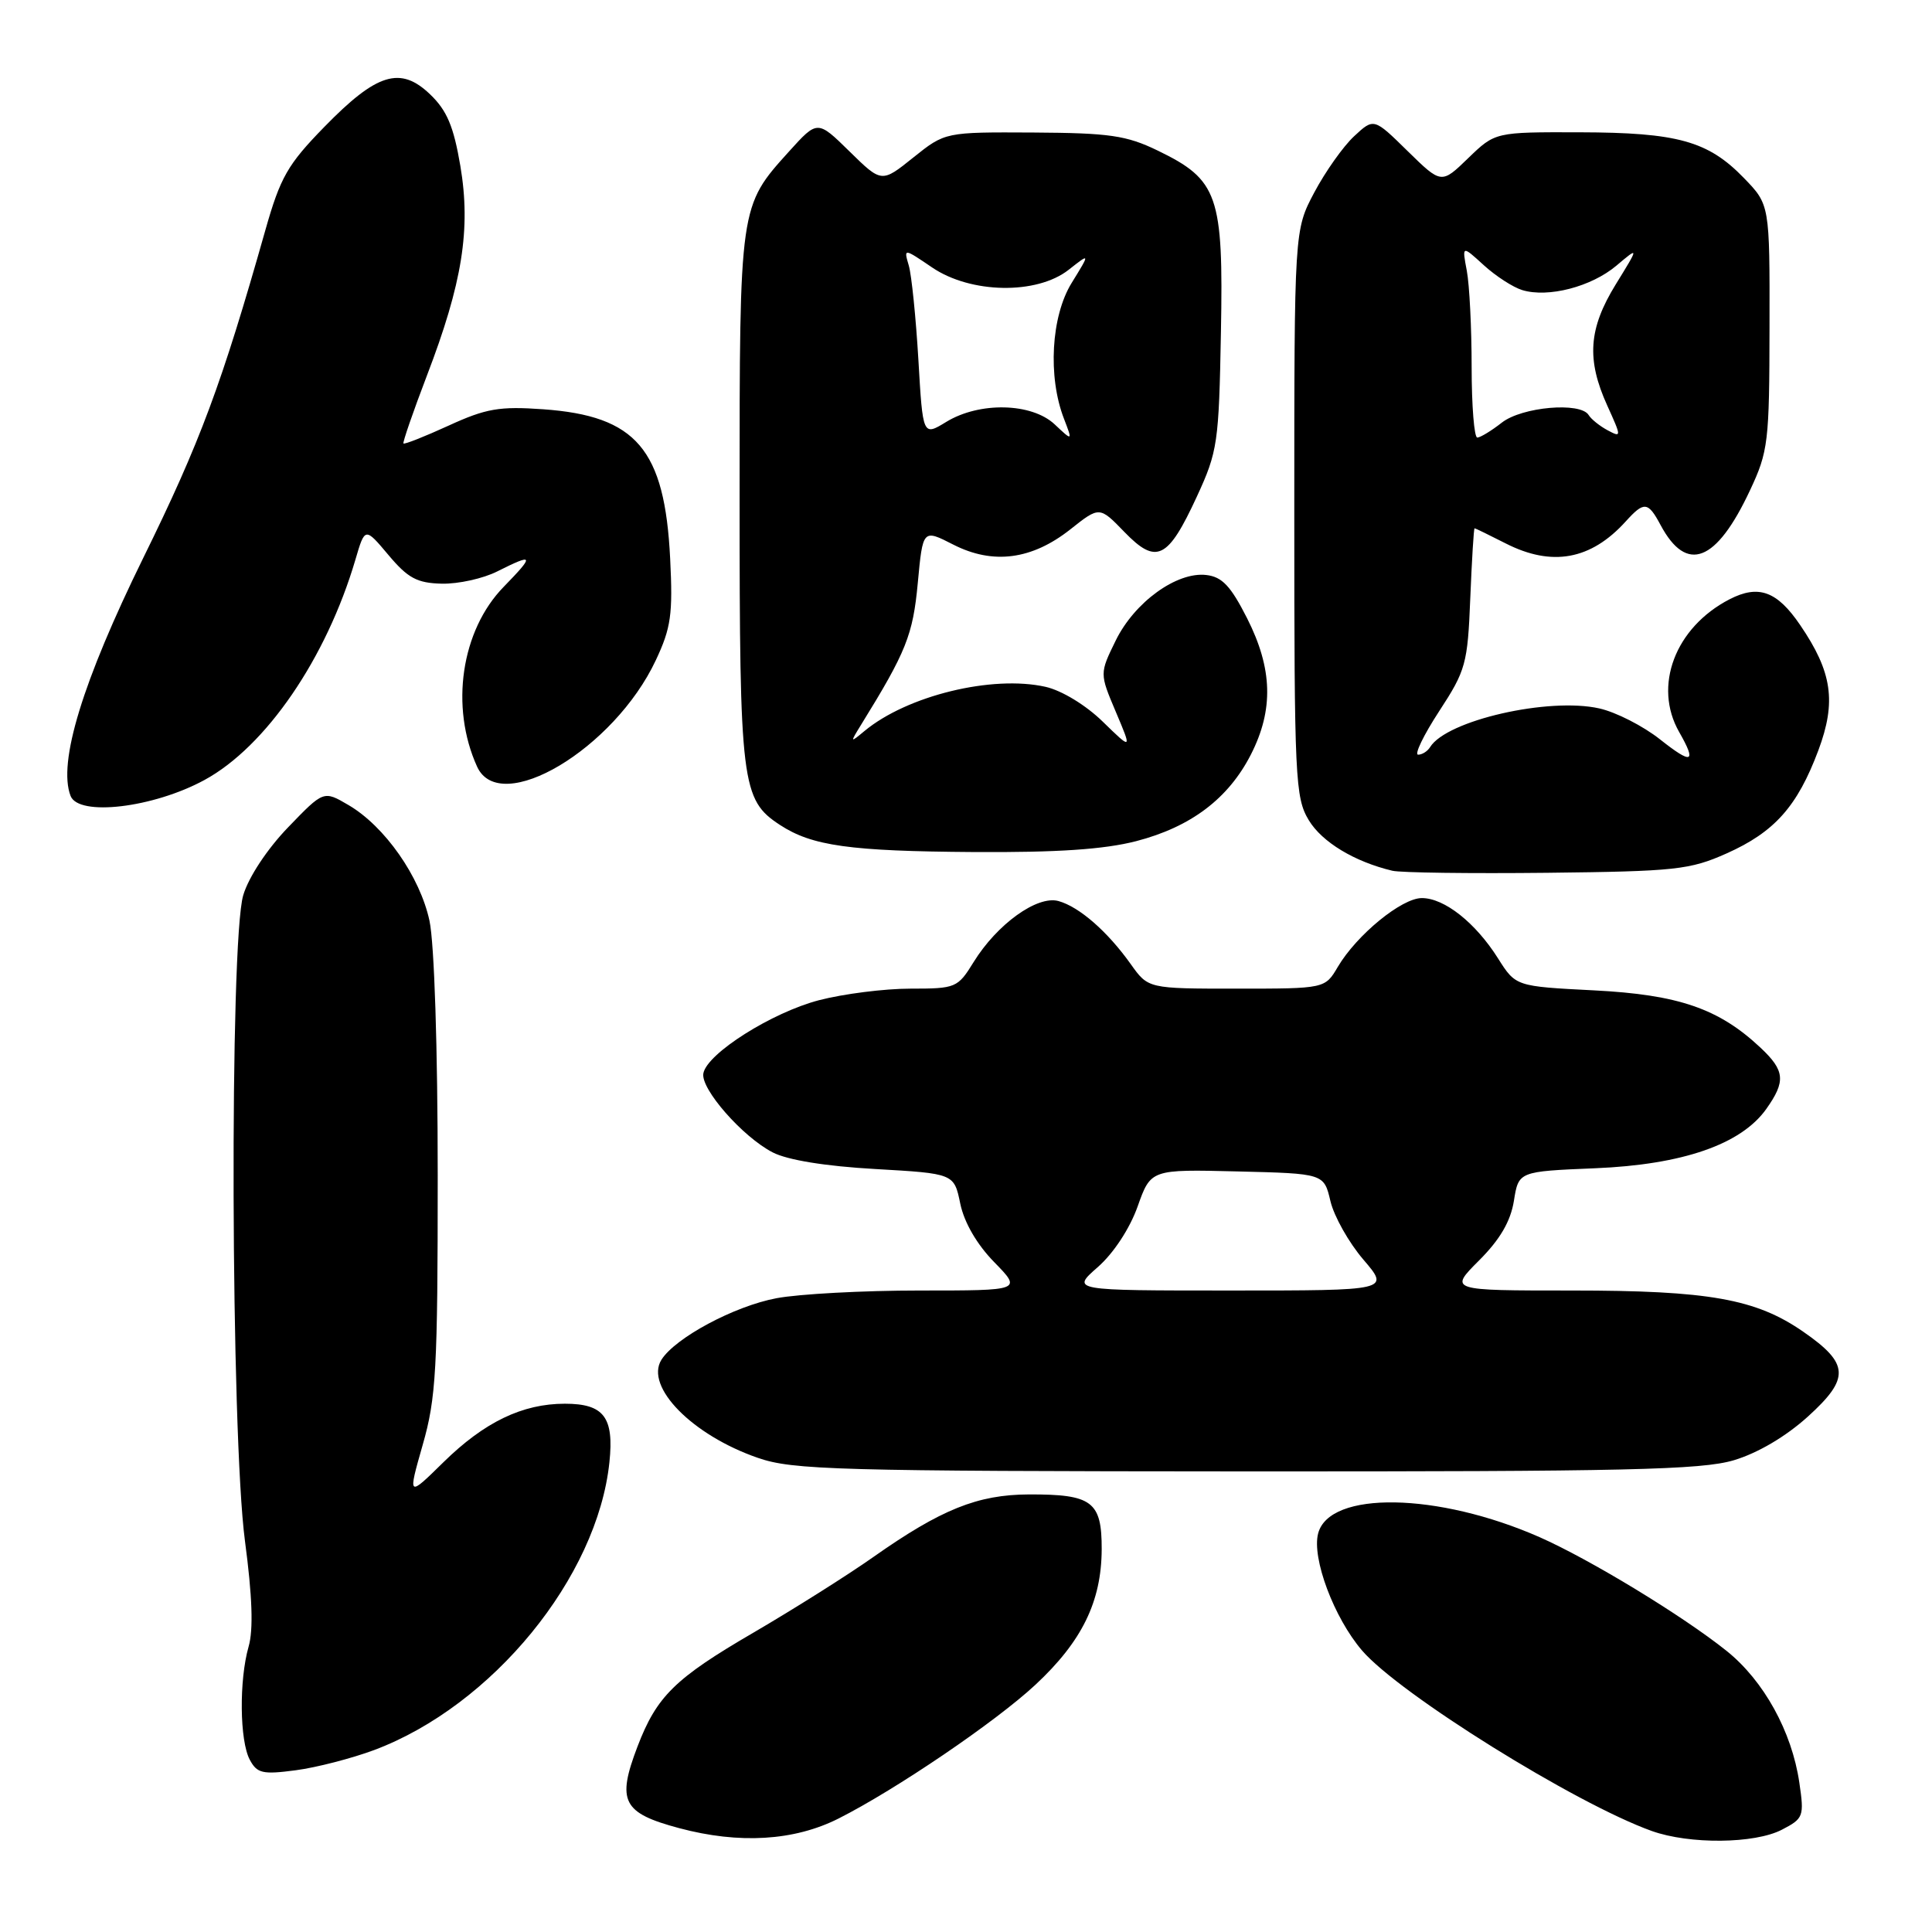 <?xml version="1.0" encoding="UTF-8" standalone="no"?>
<!DOCTYPE svg PUBLIC "-//W3C//DTD SVG 1.1//EN" "http://www.w3.org/Graphics/SVG/1.1/DTD/svg11.dtd" >
<svg xmlns="http://www.w3.org/2000/svg" xmlns:xlink="http://www.w3.org/1999/xlink" version="1.1" viewBox="0 0 256 256">
 <g >
 <path fill="currentColor"
d=" M 111.12 240.96 C 118.72 237.12 131.93 228.15 137.21 223.23 C 143.37 217.49 145.95 212.22 145.98 205.29 C 146.00 198.95 144.72 197.99 136.32 198.02 C 129.54 198.05 124.71 199.99 115.74 206.30 C 112.31 208.72 105.15 213.23 99.84 216.33 C 89.42 222.40 87.02 224.76 84.47 231.43 C 81.70 238.69 82.49 240.23 90.00 242.24 C 97.97 244.37 105.24 243.93 111.12 240.96 Z  M 236.10 242.45 C 238.98 240.96 239.08 240.69 238.42 236.20 C 237.43 229.44 233.71 222.70 228.78 218.75 C 222.97 214.10 210.70 206.64 204.00 203.68 C 190.52 197.75 176.15 197.50 174.66 203.19 C 173.80 206.47 176.76 214.36 180.47 218.69 C 185.40 224.45 208.76 239.00 218.88 242.62 C 223.87 244.40 232.49 244.32 236.10 242.45 Z  M 49.58 231.89 C 65.24 226.02 79.15 209.01 80.75 193.76 C 81.38 187.79 80.02 186.00 74.85 186.00 C 69.22 186.00 64.18 188.43 58.76 193.75 C 54.03 198.40 54.03 198.40 56.01 191.45 C 57.79 185.25 58.00 181.44 58.00 155.80 C 58.00 138.83 57.55 125.02 56.91 122.01 C 55.65 116.15 50.98 109.48 46.17 106.67 C 42.88 104.74 42.88 104.74 38.17 109.63 C 35.41 112.49 32.95 116.21 32.23 118.62 C 30.40 124.73 30.58 190.04 32.46 204.20 C 33.43 211.49 33.59 215.95 32.94 218.19 C 31.67 222.64 31.75 230.67 33.10 233.18 C 34.06 234.98 34.80 235.15 39.18 234.57 C 41.92 234.21 46.60 233.00 49.58 231.89 Z  M 229.74 193.49 C 232.91 192.54 236.62 190.36 239.56 187.70 C 245.15 182.63 245.05 180.69 238.94 176.46 C 232.67 172.11 226.43 171.00 208.28 171.00 C 192.00 171.00 192.00 171.00 195.99 167.01 C 198.76 164.24 200.16 161.84 200.60 159.12 C 201.22 155.22 201.22 155.22 211.36 154.80 C 222.96 154.32 230.69 151.64 234.03 146.96 C 236.65 143.27 236.52 141.86 233.25 138.80 C 227.75 133.64 222.40 131.80 211.23 131.23 C 200.84 130.70 200.84 130.70 198.49 126.98 C 195.50 122.25 191.39 119.00 188.40 119.00 C 185.73 119.00 179.78 123.87 177.27 128.11 C 175.57 131.00 175.57 131.00 163.85 131.00 C 152.14 131.00 152.14 131.00 149.83 127.75 C 146.74 123.41 143.00 120.15 140.24 119.39 C 137.43 118.63 132.12 122.45 129.01 127.48 C 126.90 130.90 126.65 131.00 120.63 131.00 C 117.21 131.00 111.77 131.69 108.53 132.53 C 102.28 134.16 93.70 139.58 93.20 142.22 C 92.80 144.26 98.39 150.64 102.39 152.70 C 104.34 153.71 109.38 154.53 115.95 154.90 C 126.42 155.50 126.42 155.50 127.24 159.49 C 127.76 161.99 129.44 164.89 131.74 167.24 C 135.41 171.00 135.41 171.00 121.84 171.00 C 114.38 171.00 105.85 171.46 102.89 172.02 C 97.29 173.07 89.47 177.27 87.64 180.18 C 85.42 183.75 91.73 190.17 100.41 193.17 C 105.04 194.78 110.85 194.94 165.07 194.97 C 215.44 194.99 225.43 194.77 229.74 193.49 Z  M 228.77 113.09 C 235.14 110.25 238.16 106.85 240.94 99.43 C 243.35 92.98 242.78 89.05 238.53 82.82 C 235.47 78.32 233.01 77.43 229.17 79.41 C 221.96 83.14 219.02 90.91 222.50 97.00 C 224.85 101.11 224.22 101.34 219.96 97.97 C 217.74 96.21 214.12 94.36 211.92 93.87 C 205.21 92.36 191.69 95.45 189.50 98.99 C 189.16 99.55 188.44 100.00 187.91 100.00 C 187.38 100.00 188.63 97.41 190.69 94.25 C 194.23 88.83 194.47 87.97 194.82 79.25 C 195.03 74.16 195.28 70.00 195.39 70.00 C 195.49 70.00 197.34 70.90 199.50 72.00 C 205.64 75.13 210.80 74.19 215.41 69.10 C 217.85 66.40 218.37 66.45 220.04 69.58 C 223.49 76.02 227.41 74.51 231.87 65.00 C 234.31 59.81 234.45 58.60 234.47 43.31 C 234.50 27.12 234.50 27.12 231.07 23.58 C 226.33 18.69 222.30 17.56 209.31 17.53 C 198.12 17.50 198.12 17.50 194.55 20.95 C 190.99 24.40 190.99 24.40 186.51 20.01 C 182.04 15.62 182.04 15.62 179.42 18.06 C 177.98 19.40 175.61 22.75 174.15 25.50 C 171.50 30.50 171.50 30.50 171.50 68.00 C 171.50 103.22 171.62 105.69 173.42 108.68 C 175.18 111.59 179.47 114.18 184.50 115.38 C 185.60 115.64 194.82 115.76 205.00 115.65 C 222.01 115.46 223.92 115.25 228.77 113.09 Z  M 150.54 111.46 C 157.79 109.58 162.76 105.83 165.75 99.98 C 168.78 94.04 168.63 88.61 165.25 81.93 C 163.08 77.65 161.94 76.43 159.83 76.19 C 155.92 75.74 150.33 79.79 147.84 84.87 C 145.70 89.24 145.70 89.24 147.85 94.32 C 150.00 99.40 150.00 99.40 146.13 95.63 C 143.89 93.44 140.70 91.50 138.55 91.01 C 131.48 89.42 120.20 92.17 114.54 96.87 C 112.63 98.46 112.62 98.43 114.12 96.00 C 120.08 86.36 120.97 84.13 121.61 77.26 C 122.28 70.10 122.28 70.10 126.31 72.16 C 131.58 74.85 136.73 74.17 141.83 70.14 C 145.69 67.08 145.69 67.08 148.99 70.49 C 153.23 74.87 154.75 74.12 158.59 65.80 C 161.35 59.82 161.51 58.70 161.78 44.00 C 162.12 25.87 161.41 23.83 153.40 19.95 C 149.25 17.94 147.02 17.62 136.91 17.56 C 125.23 17.50 125.23 17.50 121.02 20.87 C 116.82 24.24 116.82 24.24 112.57 20.07 C 108.32 15.90 108.32 15.90 104.56 20.06 C 97.97 27.36 98.00 27.15 98.00 66.00 C 98.00 103.94 98.25 105.97 103.35 109.31 C 107.60 112.09 112.61 112.79 129.04 112.90 C 140.09 112.97 146.30 112.55 150.54 111.46 Z  M 27.10 103.35 C 35.23 98.93 43.24 87.24 47.09 74.17 C 48.36 69.84 48.36 69.84 51.47 73.54 C 54.05 76.61 55.26 77.26 58.54 77.34 C 60.72 77.39 64.03 76.66 65.90 75.71 C 70.76 73.27 70.86 73.53 66.75 77.75 C 61.10 83.53 59.61 93.65 63.22 101.59 C 66.26 108.25 81.38 99.24 86.90 87.48 C 88.91 83.21 89.17 81.40 88.80 74.02 C 88.08 59.52 84.33 55.11 71.97 54.23 C 66.19 53.82 64.41 54.12 59.46 56.39 C 56.29 57.84 53.59 58.91 53.46 58.76 C 53.34 58.62 54.73 54.58 56.56 49.79 C 61.27 37.51 62.41 30.35 61.00 21.99 C 60.11 16.74 59.22 14.63 56.99 12.50 C 53.05 8.72 49.92 9.69 42.97 16.82 C 38.11 21.80 37.15 23.48 35.16 30.50 C 29.38 50.91 26.51 58.63 19.00 73.89 C 10.93 90.31 7.65 101.04 9.35 105.46 C 10.41 108.22 20.32 107.04 27.10 103.35 Z  M 145.46 167.90 C 147.55 166.07 149.70 162.79 150.74 159.87 C 152.49 154.94 152.49 154.94 163.96 155.22 C 175.43 155.50 175.43 155.50 176.29 159.16 C 176.77 161.18 178.73 164.66 180.66 166.91 C 184.16 171.00 184.16 171.00 163.04 171.00 C 141.93 171.00 141.93 171.00 145.46 167.90 Z  M 195.00 48.62 C 195.00 43.47 194.71 37.73 194.36 35.88 C 193.72 32.50 193.72 32.50 196.61 35.14 C 198.20 36.59 200.49 38.07 201.71 38.44 C 205.15 39.48 210.85 38.00 214.17 35.21 C 217.19 32.66 217.19 32.66 214.09 37.69 C 210.48 43.56 210.20 47.64 212.98 53.76 C 214.87 57.93 214.87 58.00 213.01 57.01 C 211.97 56.45 210.83 55.54 210.50 54.99 C 209.41 53.23 201.67 53.91 199.00 56.00 C 197.62 57.08 196.16 57.97 195.75 57.98 C 195.34 57.99 195.00 53.78 195.00 48.62 Z  M 121.69 47.65 C 121.36 42.07 120.79 36.46 120.42 35.19 C 119.74 32.88 119.74 32.88 123.51 35.44 C 128.63 38.92 137.37 39.07 141.60 35.75 C 144.46 33.50 144.46 33.50 142.00 37.49 C 139.28 41.90 138.82 49.90 140.98 55.48 C 142.13 58.47 142.13 58.47 139.75 56.23 C 136.70 53.37 129.80 53.21 125.39 55.90 C 122.28 57.80 122.28 57.80 121.69 47.65 Z "/>
</g>
</svg>